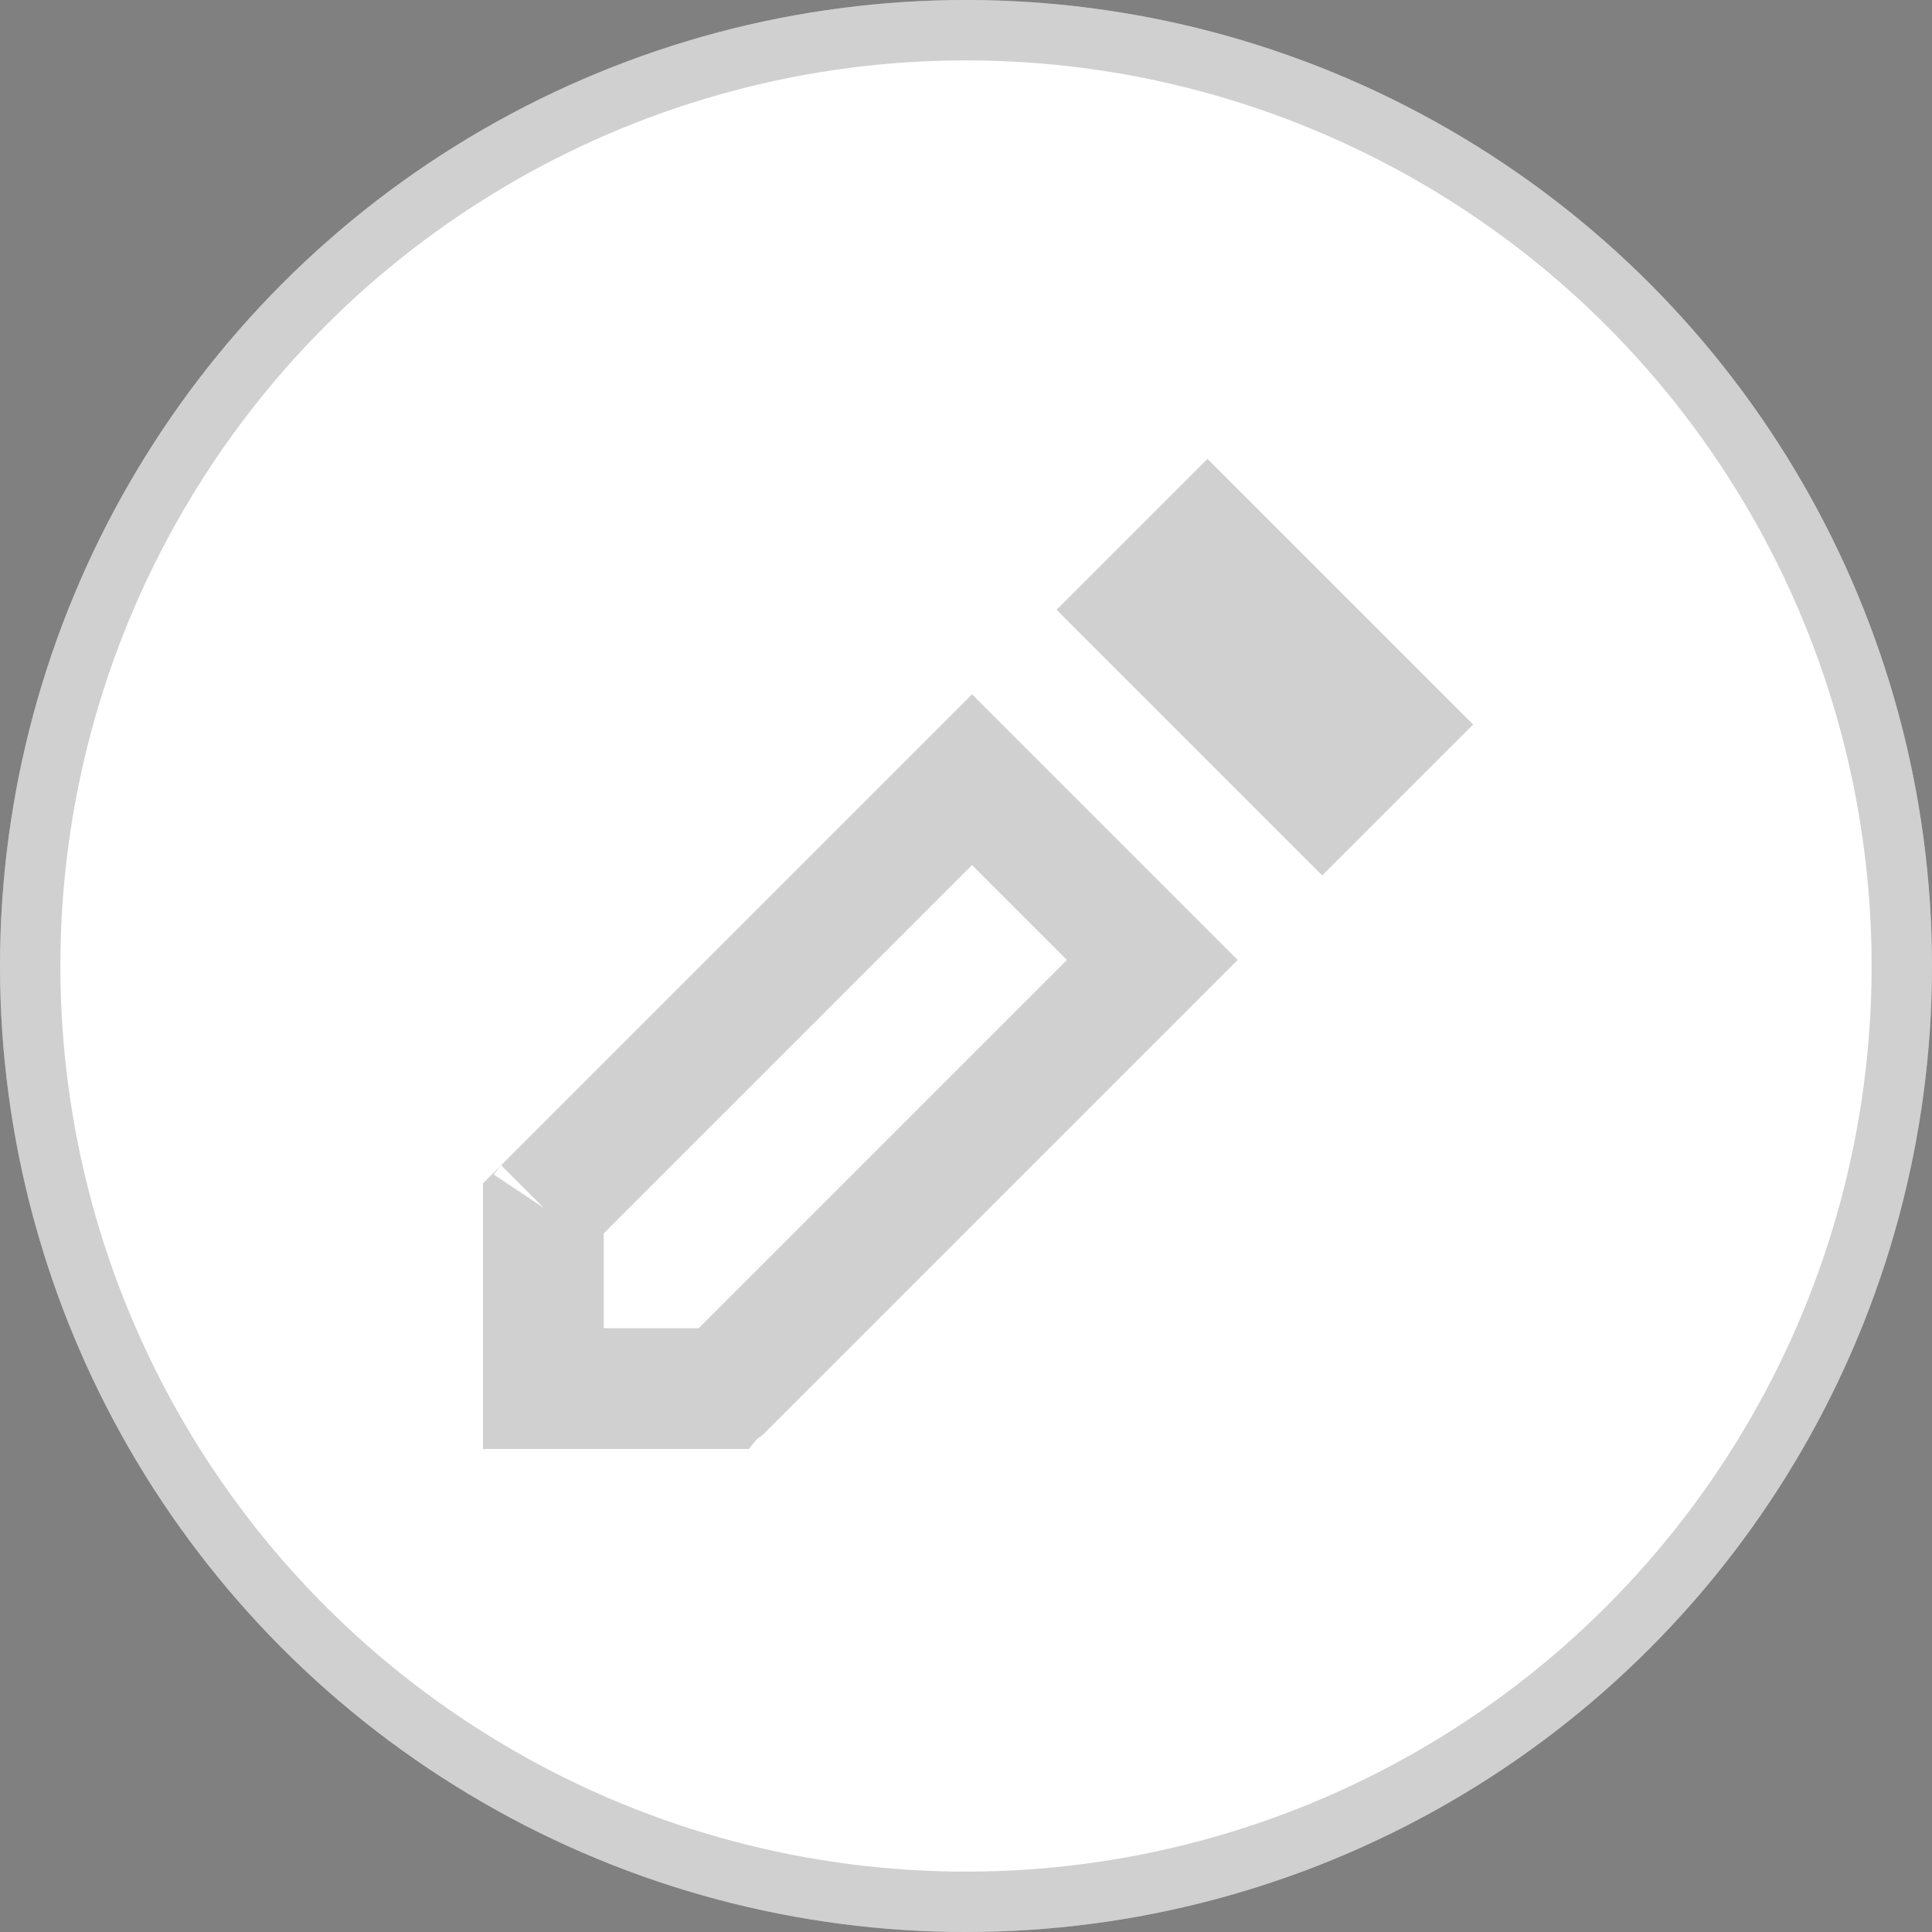<svg width="32" height="32" viewBox="0 0 32 32" fill="none" xmlns="http://www.w3.org/2000/svg">
<rect x="0" y="0" width="32" height="32" fill="#808080" stroke="none"/>
<circle cx="16" cy="16" r="16" fill="white"/>
<circle cx="16" cy="16" r="15.5" stroke="#444444" stroke-opacity="0.25"/>
<path d="M16.1 11.5L8.3 19.3C8.1 19.5 8 19.7 8 20V23C8 23.6 8.4 24 9 24H12C12.3 24 12.5 23.9 12.7 23.7L20.5 15.9L16.1 11.5Z" fill="white"/>
<path d="M9.007 20.007L16.1 12.914L19.086 15.9L11.993 22.993C11.99 22.995 11.988 22.998 11.986 23H9V20.014C9.002 20.012 9.005 20.01 9.007 20.007L9 20L9.007 20.007Z" stroke="#444444" stroke-opacity="0.25" stroke-width="2"/>
<path d="M23.7 11.3L20.7 8.3C20.3 7.9 19.7 7.9 19.3 8.3L17.5 10.1L21.9 14.5L23.7 12.7C24.1 12.3 24.1 11.7 23.7 11.3Z" fill="white"/>
<path d="M22.986 12L21.9 13.086L18.914 10.1L20 9.014L22.986 12Z" stroke="#444444" stroke-opacity="0.25" stroke-width="2"/>
</svg>
